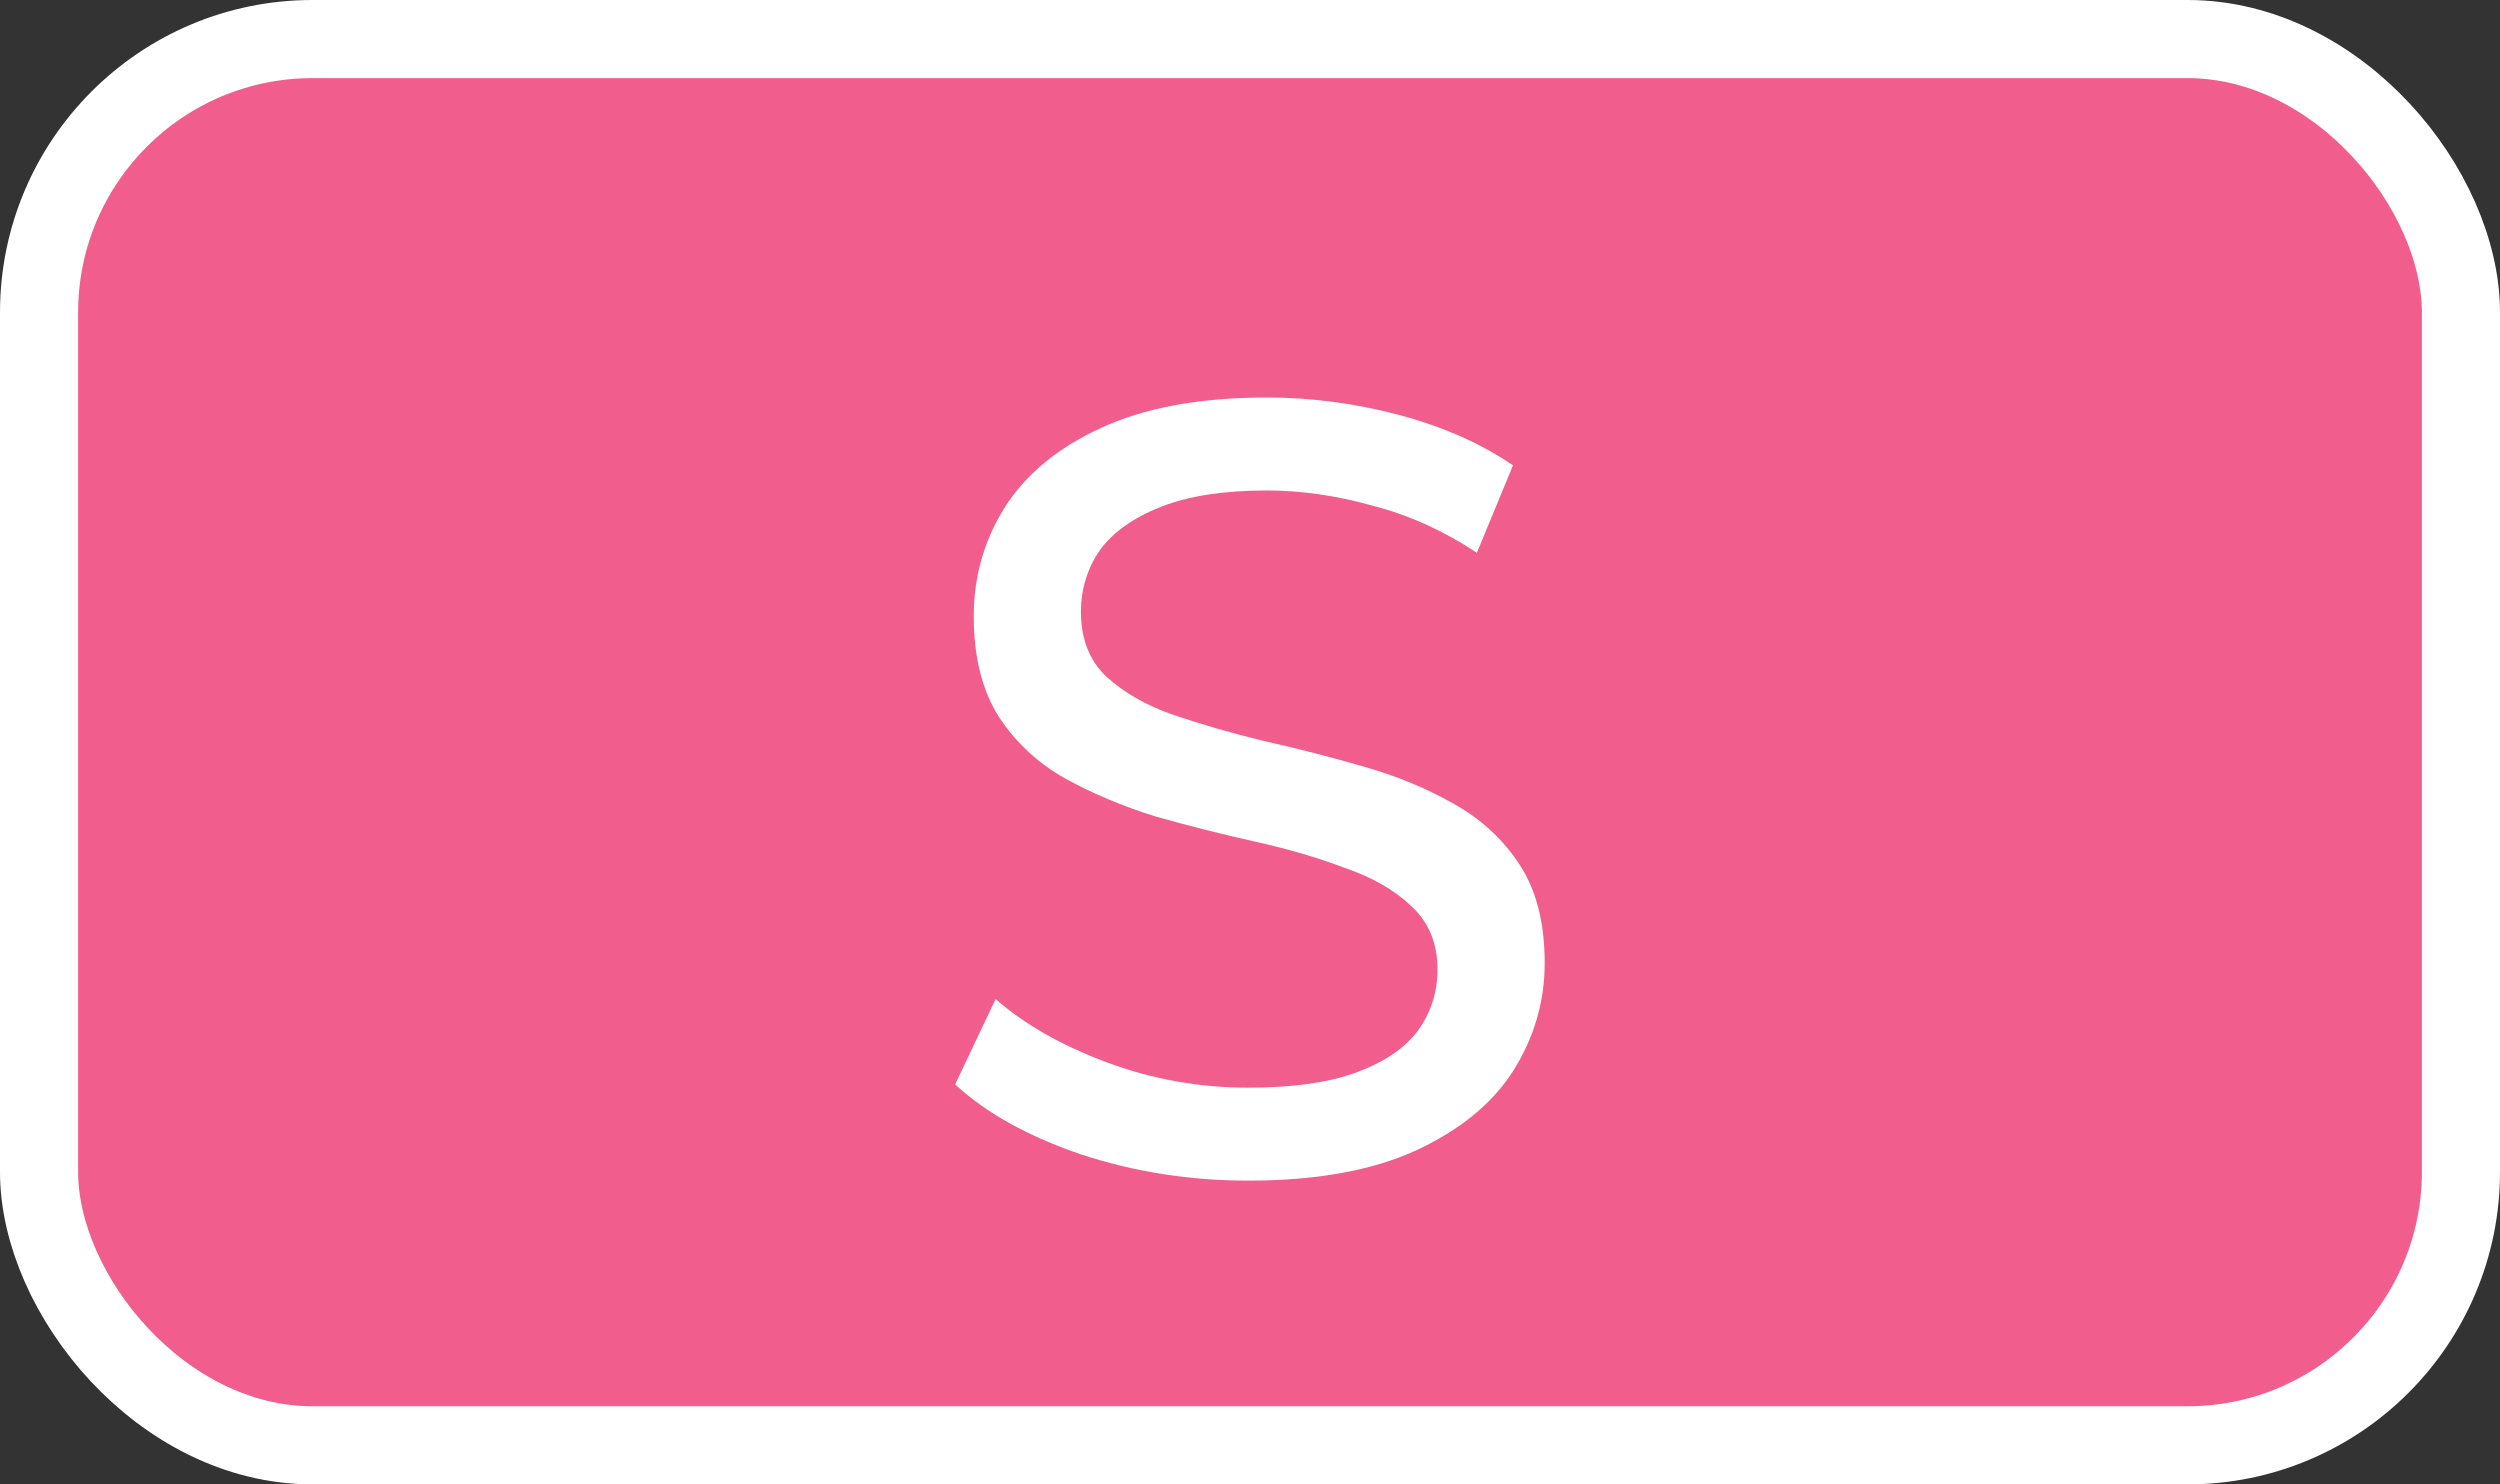 <svg width="32" height="19" viewBox="0 0 32 19" fill="none" xmlns="http://www.w3.org/2000/svg">
<rect x="0" y="0" width="32" height="19" fill="#333333" stroke="none"/>
<rect x="0.5" y="0.5" width="31" height="18" rx="3.5" fill="#F15D8D"/>
<rect x="0.5" y="0.5" width="31" height="18" rx="3.5" stroke="white"/>
<path d="M15.978 15.112C15.232 15.112 14.518 15 13.836 14.776C13.155 14.543 12.618 14.244 12.226 13.88L12.744 12.788C13.118 13.115 13.594 13.385 14.172 13.6C14.751 13.815 15.353 13.922 15.978 13.922C16.548 13.922 17.01 13.857 17.364 13.726C17.719 13.595 17.98 13.418 18.148 13.194C18.316 12.961 18.4 12.699 18.4 12.41C18.4 12.074 18.288 11.803 18.064 11.598C17.85 11.393 17.565 11.229 17.21 11.108C16.865 10.977 16.482 10.865 16.062 10.772C15.642 10.679 15.218 10.571 14.788 10.45C14.368 10.319 13.981 10.156 13.626 9.96C13.281 9.764 13.001 9.503 12.786 9.176C12.572 8.84 12.464 8.411 12.464 7.888C12.464 7.384 12.595 6.922 12.856 6.502C13.127 6.073 13.538 5.732 14.088 5.48C14.648 5.219 15.358 5.088 16.216 5.088C16.786 5.088 17.35 5.163 17.91 5.312C18.47 5.461 18.956 5.676 19.366 5.956L18.904 7.076C18.484 6.796 18.041 6.595 17.574 6.474C17.108 6.343 16.655 6.278 16.216 6.278C15.666 6.278 15.213 6.348 14.858 6.488C14.504 6.628 14.242 6.815 14.074 7.048C13.916 7.281 13.836 7.543 13.836 7.832C13.836 8.177 13.944 8.453 14.158 8.658C14.382 8.863 14.667 9.027 15.012 9.148C15.367 9.269 15.754 9.381 16.174 9.484C16.594 9.577 17.014 9.685 17.434 9.806C17.864 9.927 18.251 10.086 18.596 10.282C18.951 10.478 19.236 10.739 19.45 11.066C19.665 11.393 19.772 11.813 19.772 12.326C19.772 12.821 19.637 13.283 19.366 13.712C19.096 14.132 18.676 14.473 18.106 14.734C17.546 14.986 16.837 15.112 15.978 15.112Z" fill="white"/>
</svg>
